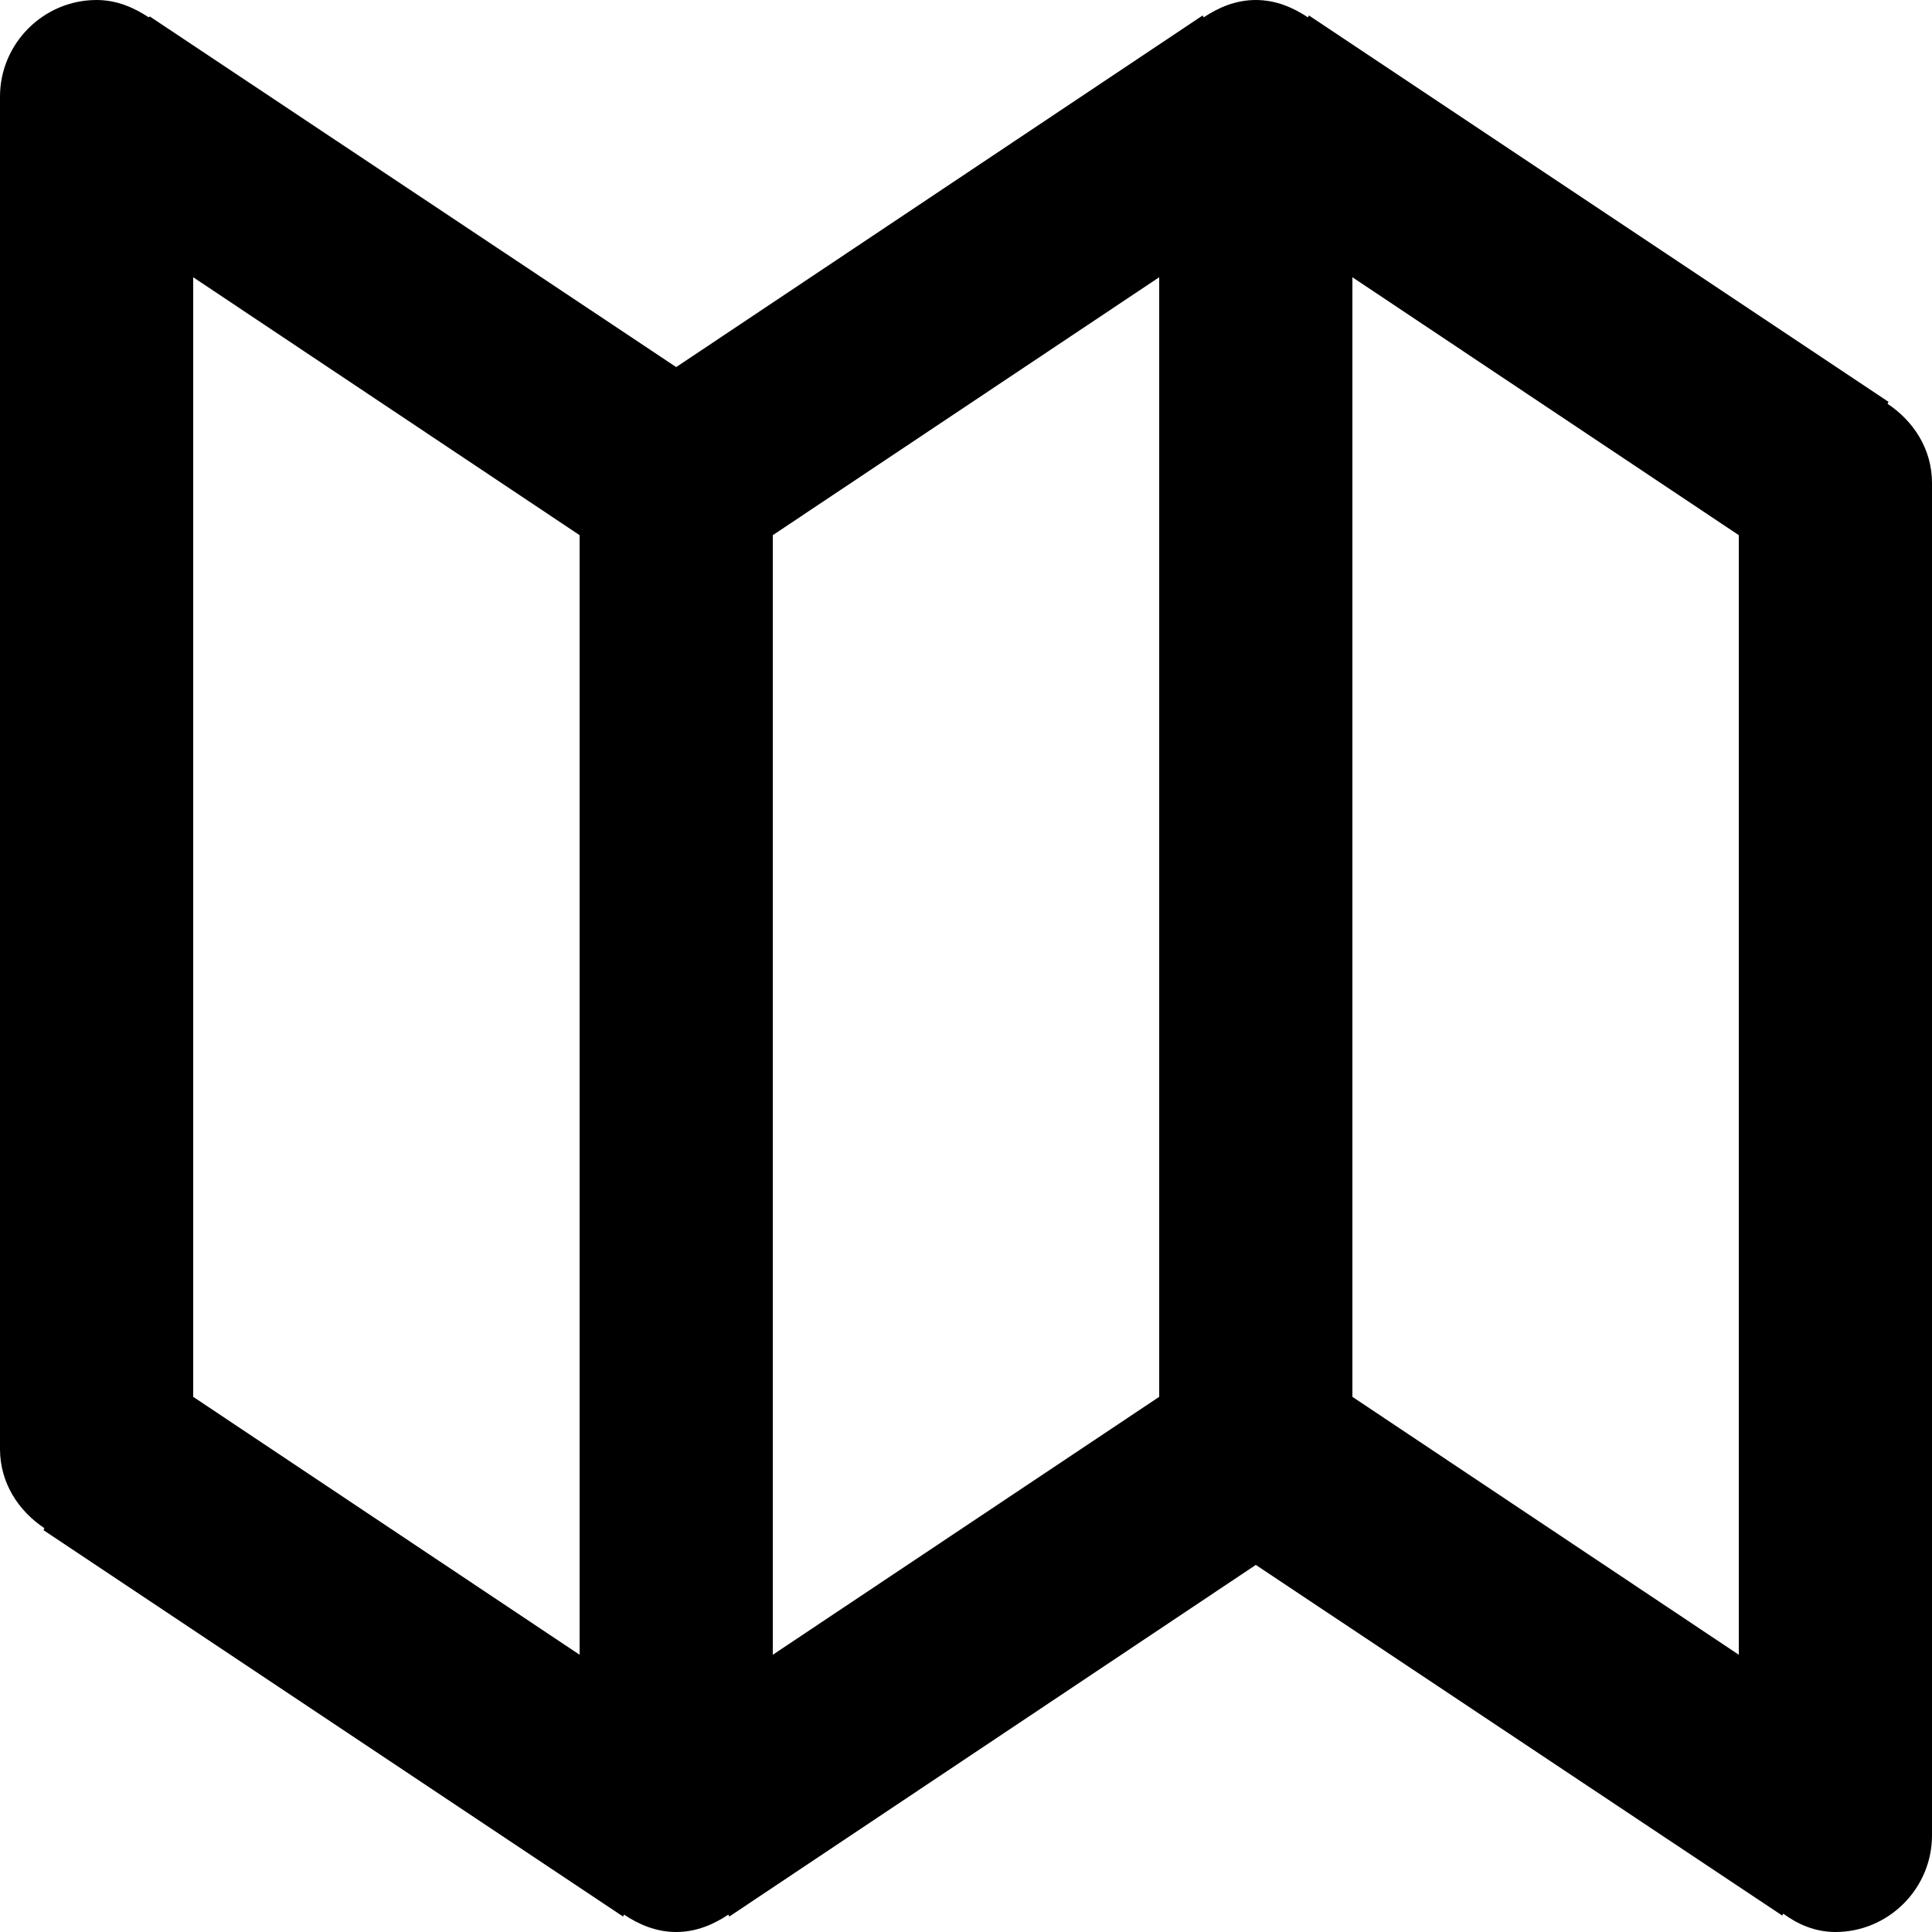 <svg xmlns="http://www.w3.org/2000/svg" xmlns:xlink="http://www.w3.org/1999/xlink" id="Layer_1" x="0" y="0" enable-background="new 0 0 20 20" version="1.1" viewBox="0 0 20 20" xml:space="preserve"><g id="map_1_"><g><path fill-rule="evenodd" d="M19.54,4.18l0.01-0.02l-6-4l-0.01,0.02C13.39,0.08,13.21,0,13,0 s-0.39,0.08-0.54,0.18l-0.01-0.02L7,3.8L1.55,0.17L1.54,0.18C1.39,0.08,1.21,0,1,0C0.45,0,0,0.45,0,1v14 c0,0.35,0.19,0.64,0.46,0.82l-0.01,0.02l6,4l0.01-0.02C6.61,19.92,6.79,20,7,20s0.39-0.08,0.54-0.18l0.01,0.02L13,16.2l5.45,3.63 l0.01-0.02C18.61,19.92,18.79,20,19,20c0.55,0,1-0.45,1-1V5C20,4.65,19.81,4.36,19.54,4.18z M6,17.13l-4-2.67V2.87l4,2.67V17.13z M12,14.46l-4,2.67V5.54l4-2.67V14.46z M18,17.13l-4-2.67V2.87l4,2.67V17.13z" clip-rule="evenodd"/></g></g></svg>